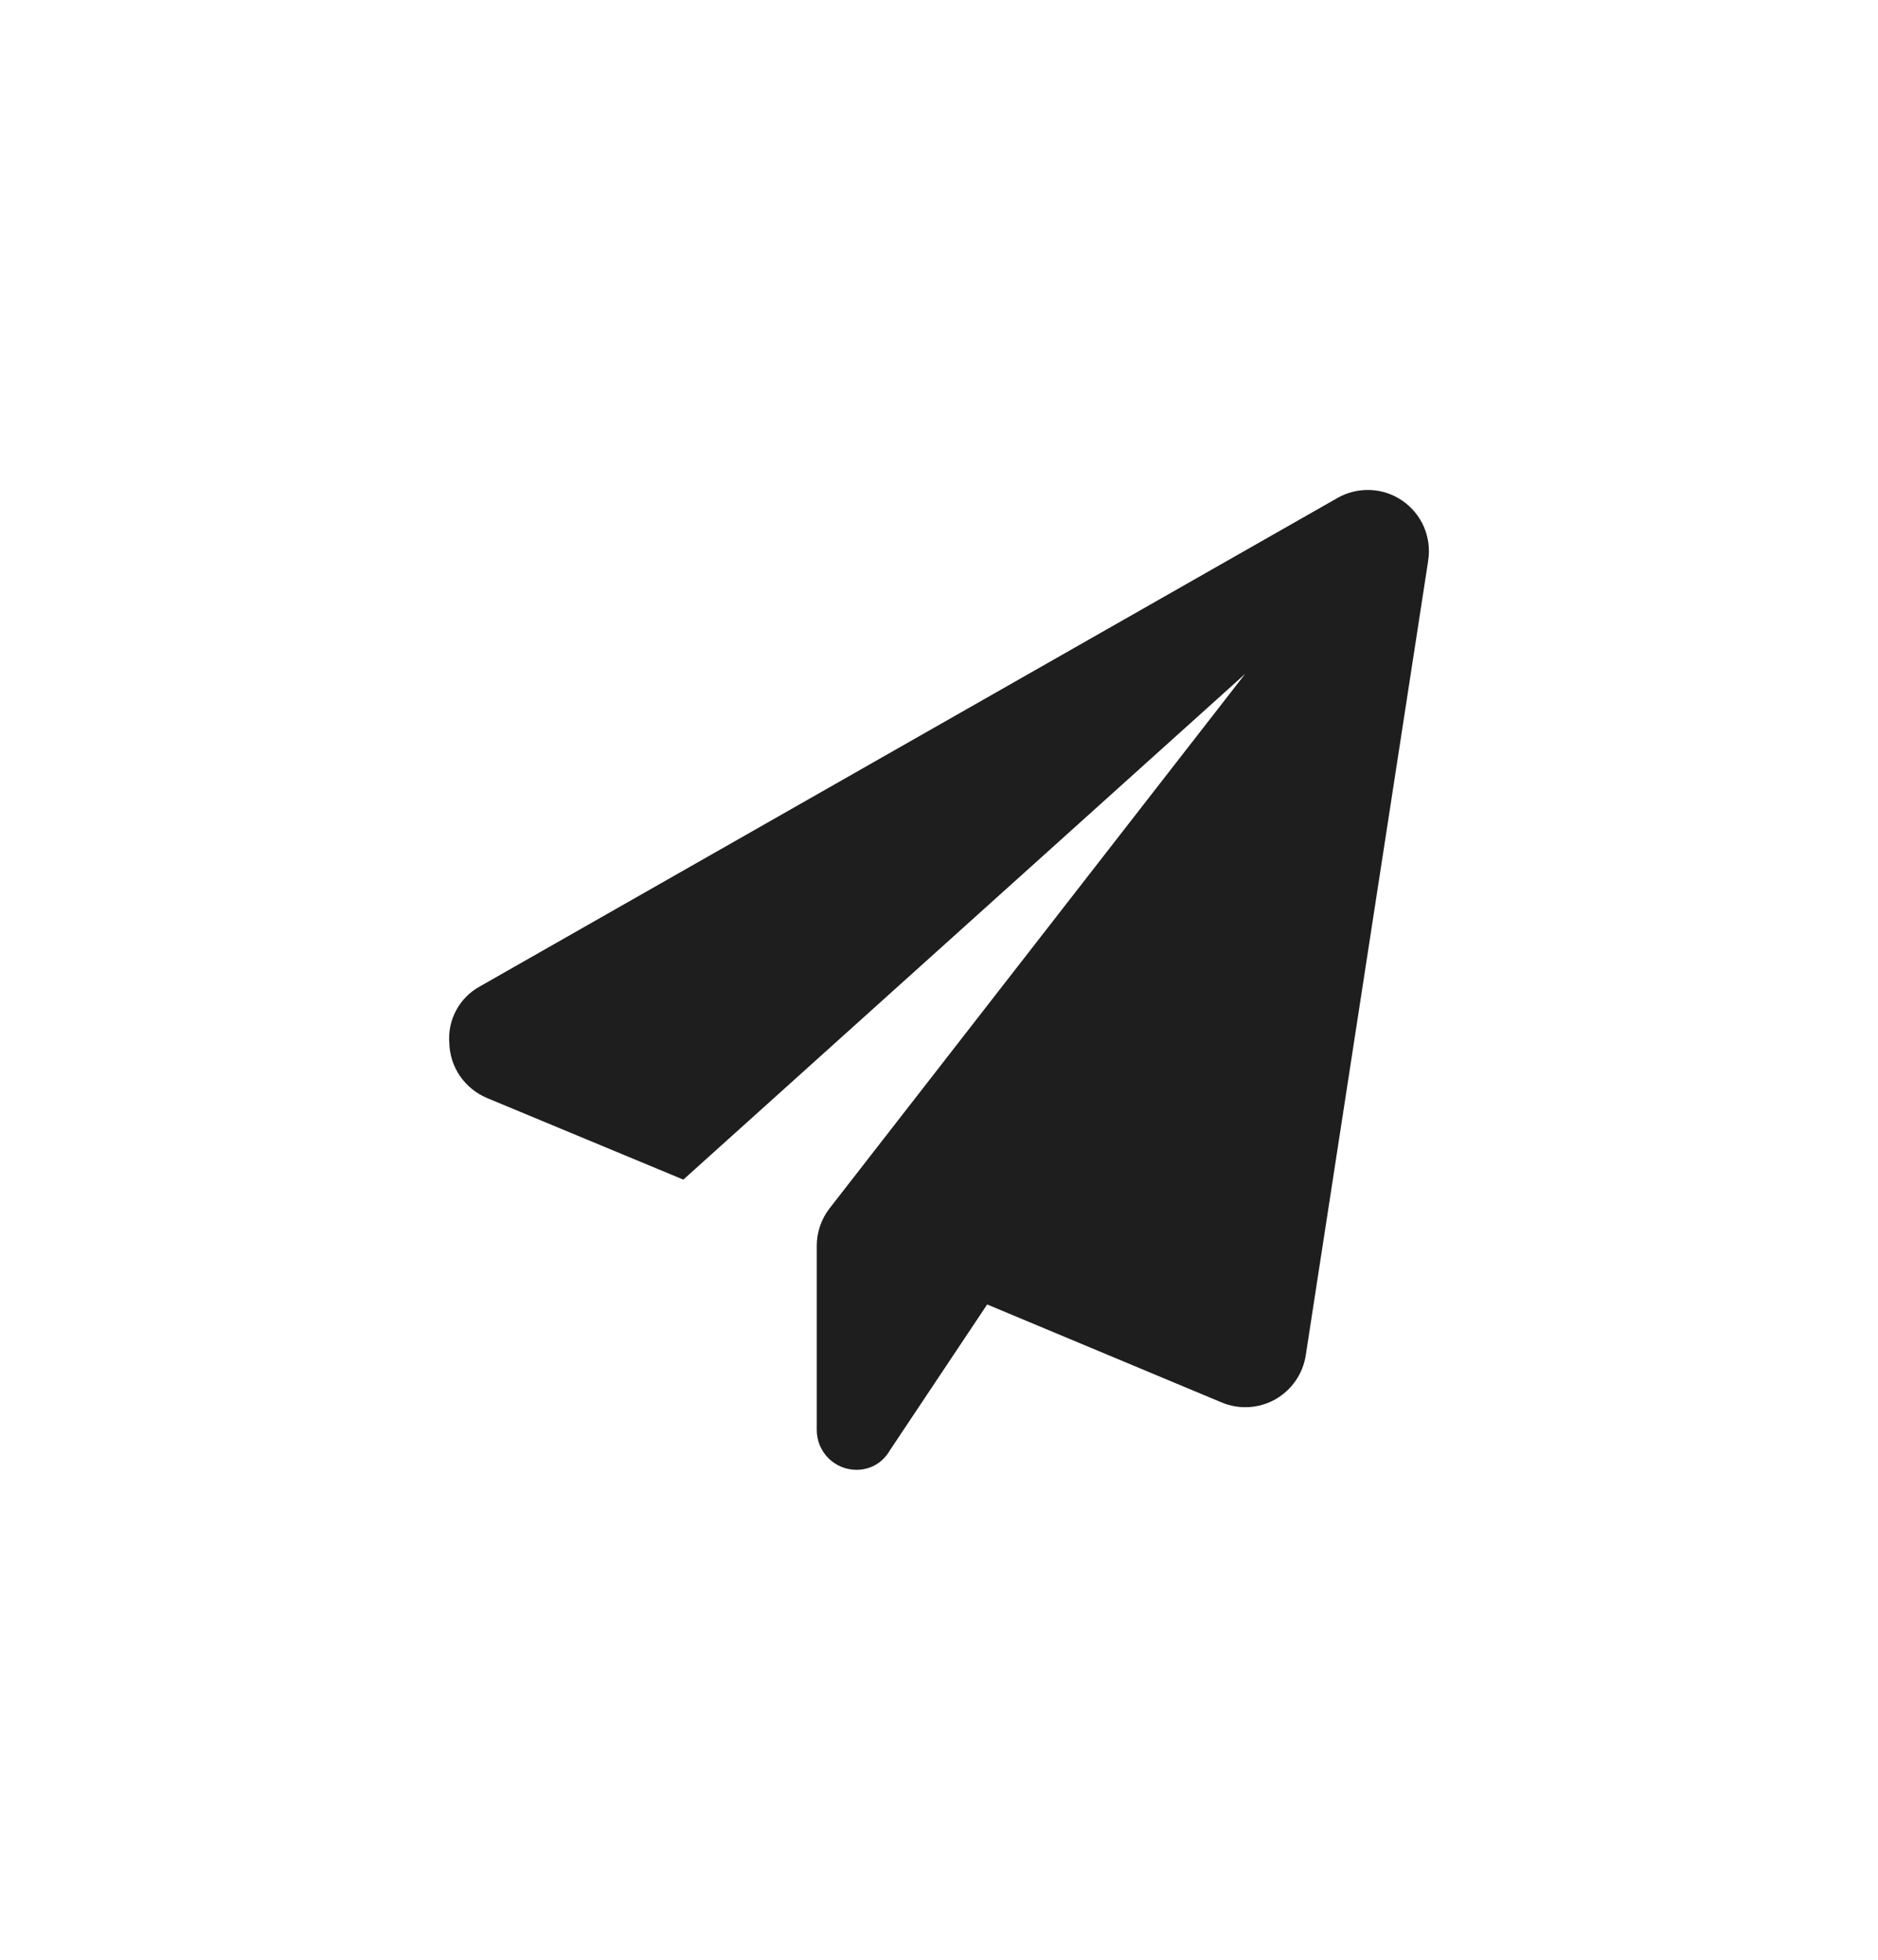 <svg width="23" height="24" viewBox="0 0 23 24" fill="none" xmlns="http://www.w3.org/2000/svg">
    <path d="M17.491 6.867L15.992 16.595C15.975 16.708 15.932 16.816 15.867 16.91C15.802 17.004 15.716 17.082 15.617 17.138C15.517 17.194 15.405 17.226 15.291 17.232C15.177 17.238 15.062 17.218 14.957 17.173L12.09 15.975L10.898 17.762C10.857 17.834 10.798 17.895 10.726 17.937C10.655 17.979 10.573 18 10.49 18C10.361 18 10.237 17.949 10.145 17.857C10.054 17.766 10.003 17.642 10.003 17.513V15.26C10.002 15.093 10.057 14.931 10.159 14.799L15.25 8.252L8.369 14.446L5.965 13.447C5.832 13.391 5.717 13.298 5.635 13.18C5.553 13.061 5.507 12.921 5.503 12.777C5.491 12.637 5.52 12.496 5.587 12.372C5.654 12.248 5.755 12.146 5.879 12.079L16.379 6.099C16.501 6.029 16.641 5.995 16.782 6.001C16.923 6.006 17.059 6.052 17.175 6.132C17.291 6.212 17.383 6.323 17.439 6.452C17.494 6.582 17.513 6.724 17.491 6.864V6.867Z" fill="#1E1E1E"/>
</svg>
